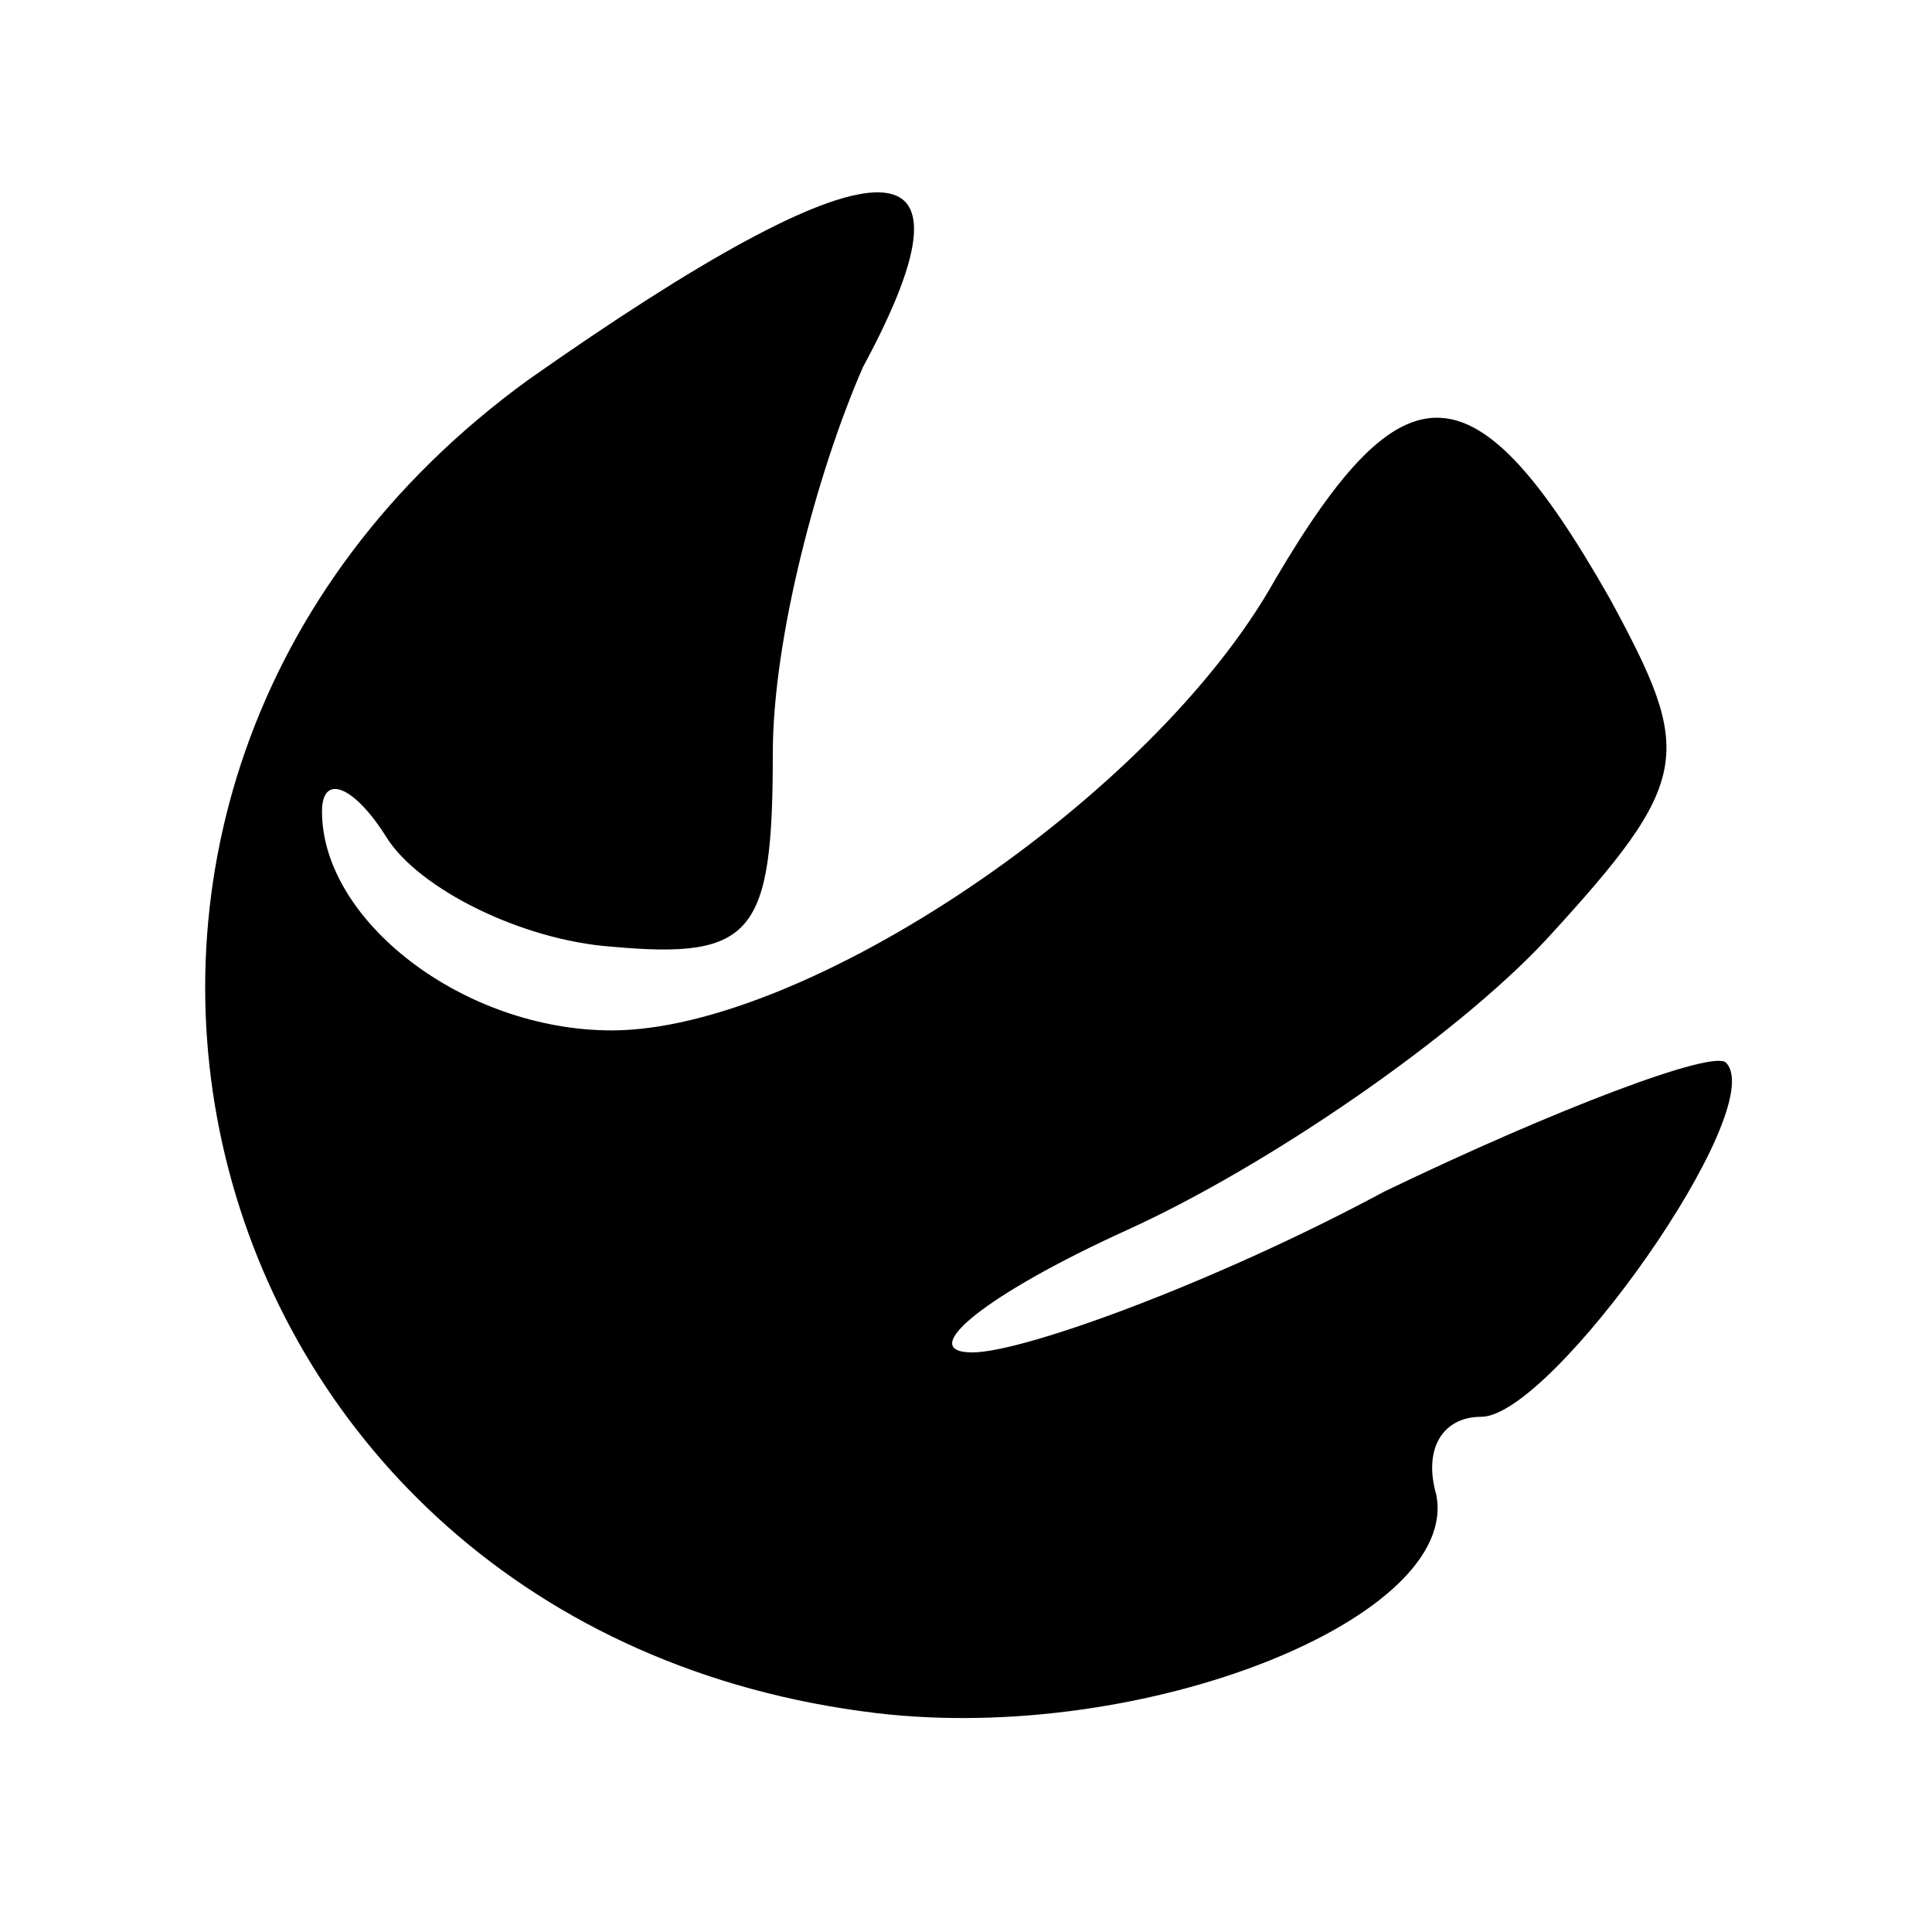 <?xml version="1.0" standalone="no"?>
<!DOCTYPE svg PUBLIC "-//W3C//DTD SVG 20010904//EN"
 "http://www.w3.org/TR/2001/REC-SVG-20010904/DTD/svg10.dtd">
<svg version="1.0" xmlns="http://www.w3.org/2000/svg"
 width="30pt" height="30pt" viewBox="0 0 30 30"
 preserveAspectRatio="xMidYMid meet">

<g transform="translate(0,30) scale(0.1,-0.1)"
fill="#000000" stroke="none">
<path d="M82 241 c-88 -64 -54 -194 54 -207 42 -5 91 15 87 34 -2 7 1 12 7 12
11 0 45 48 38 55 -2 2 -26 -7 -53 -20 -26 -14 -56 -25 -64 -25 -9 0 2 9 24 19
22 10 51 30 65 45 23 25 23 29 10 53 -21 37 -32 37 -52 3 -19 -34 -73 -70
-103 -70 -23 0 -45 17 -45 34 0 6 5 4 10 -4 5 -8 21 -16 35 -17 22 -2 25 2 25
30 0 18 7 44 14 60 20 37 2 36 -52 -2z"/>
</g>
</svg>
